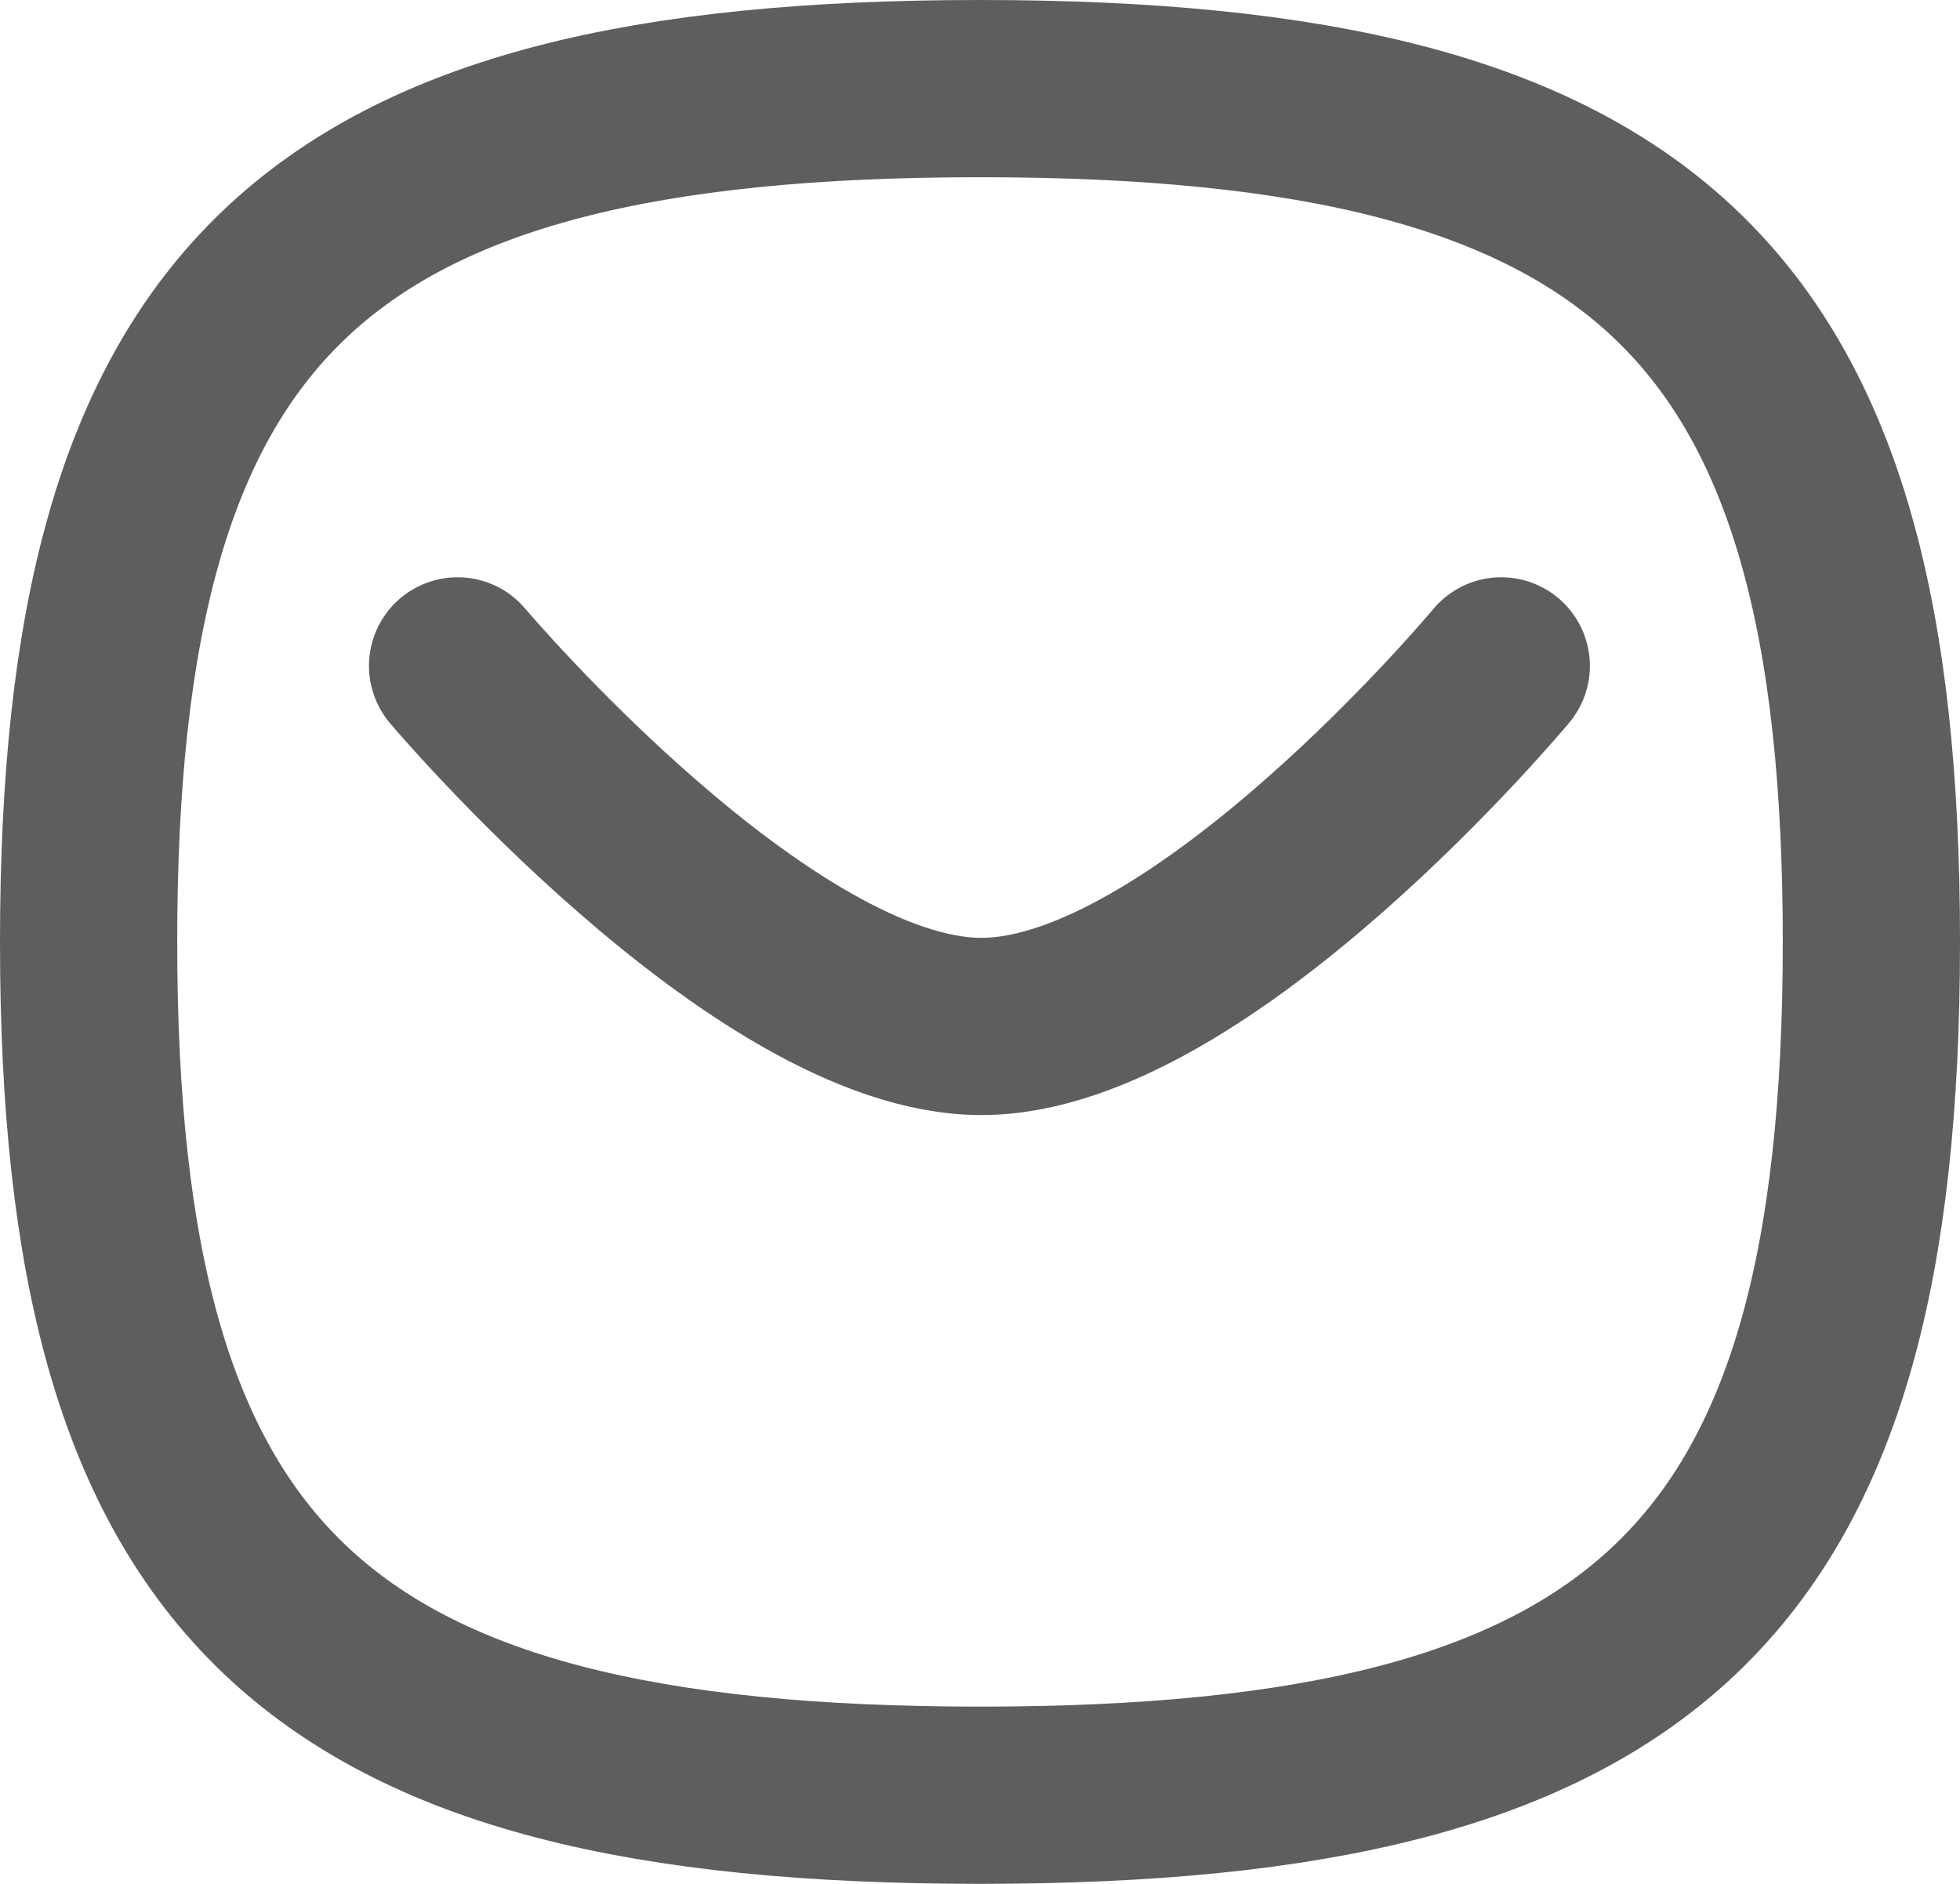 <svg xmlns="http://www.w3.org/2000/svg" width="16.59" height="15.945" viewBox="0 0 16.59 15.945">
  <g id="Message" transform="translate(0.75 0.75)">
    <path id="Stroke_1" data-name="Stroke 1" d="M8.834,0s-2.543,3.052-4.4,3.052S0,0,0,0" transform="translate(3.123 4.886)" fill="none" stroke="#5e5e5e" stroke-linecap="round" stroke-linejoin="round" stroke-width="1.5"/>
    <path id="Stroke_3" data-name="Stroke 3" d="M0,7.222C0,1.805,1.886,0,7.545,0S15.09,1.805,15.09,7.222,13.2,14.445,7.545,14.445,0,12.639,0,7.222Z" transform="translate(0 0)" fill="none" stroke="#5e5e5e" stroke-linecap="round" stroke-linejoin="round" stroke-width="1.5"/>
  </g>
</svg>
